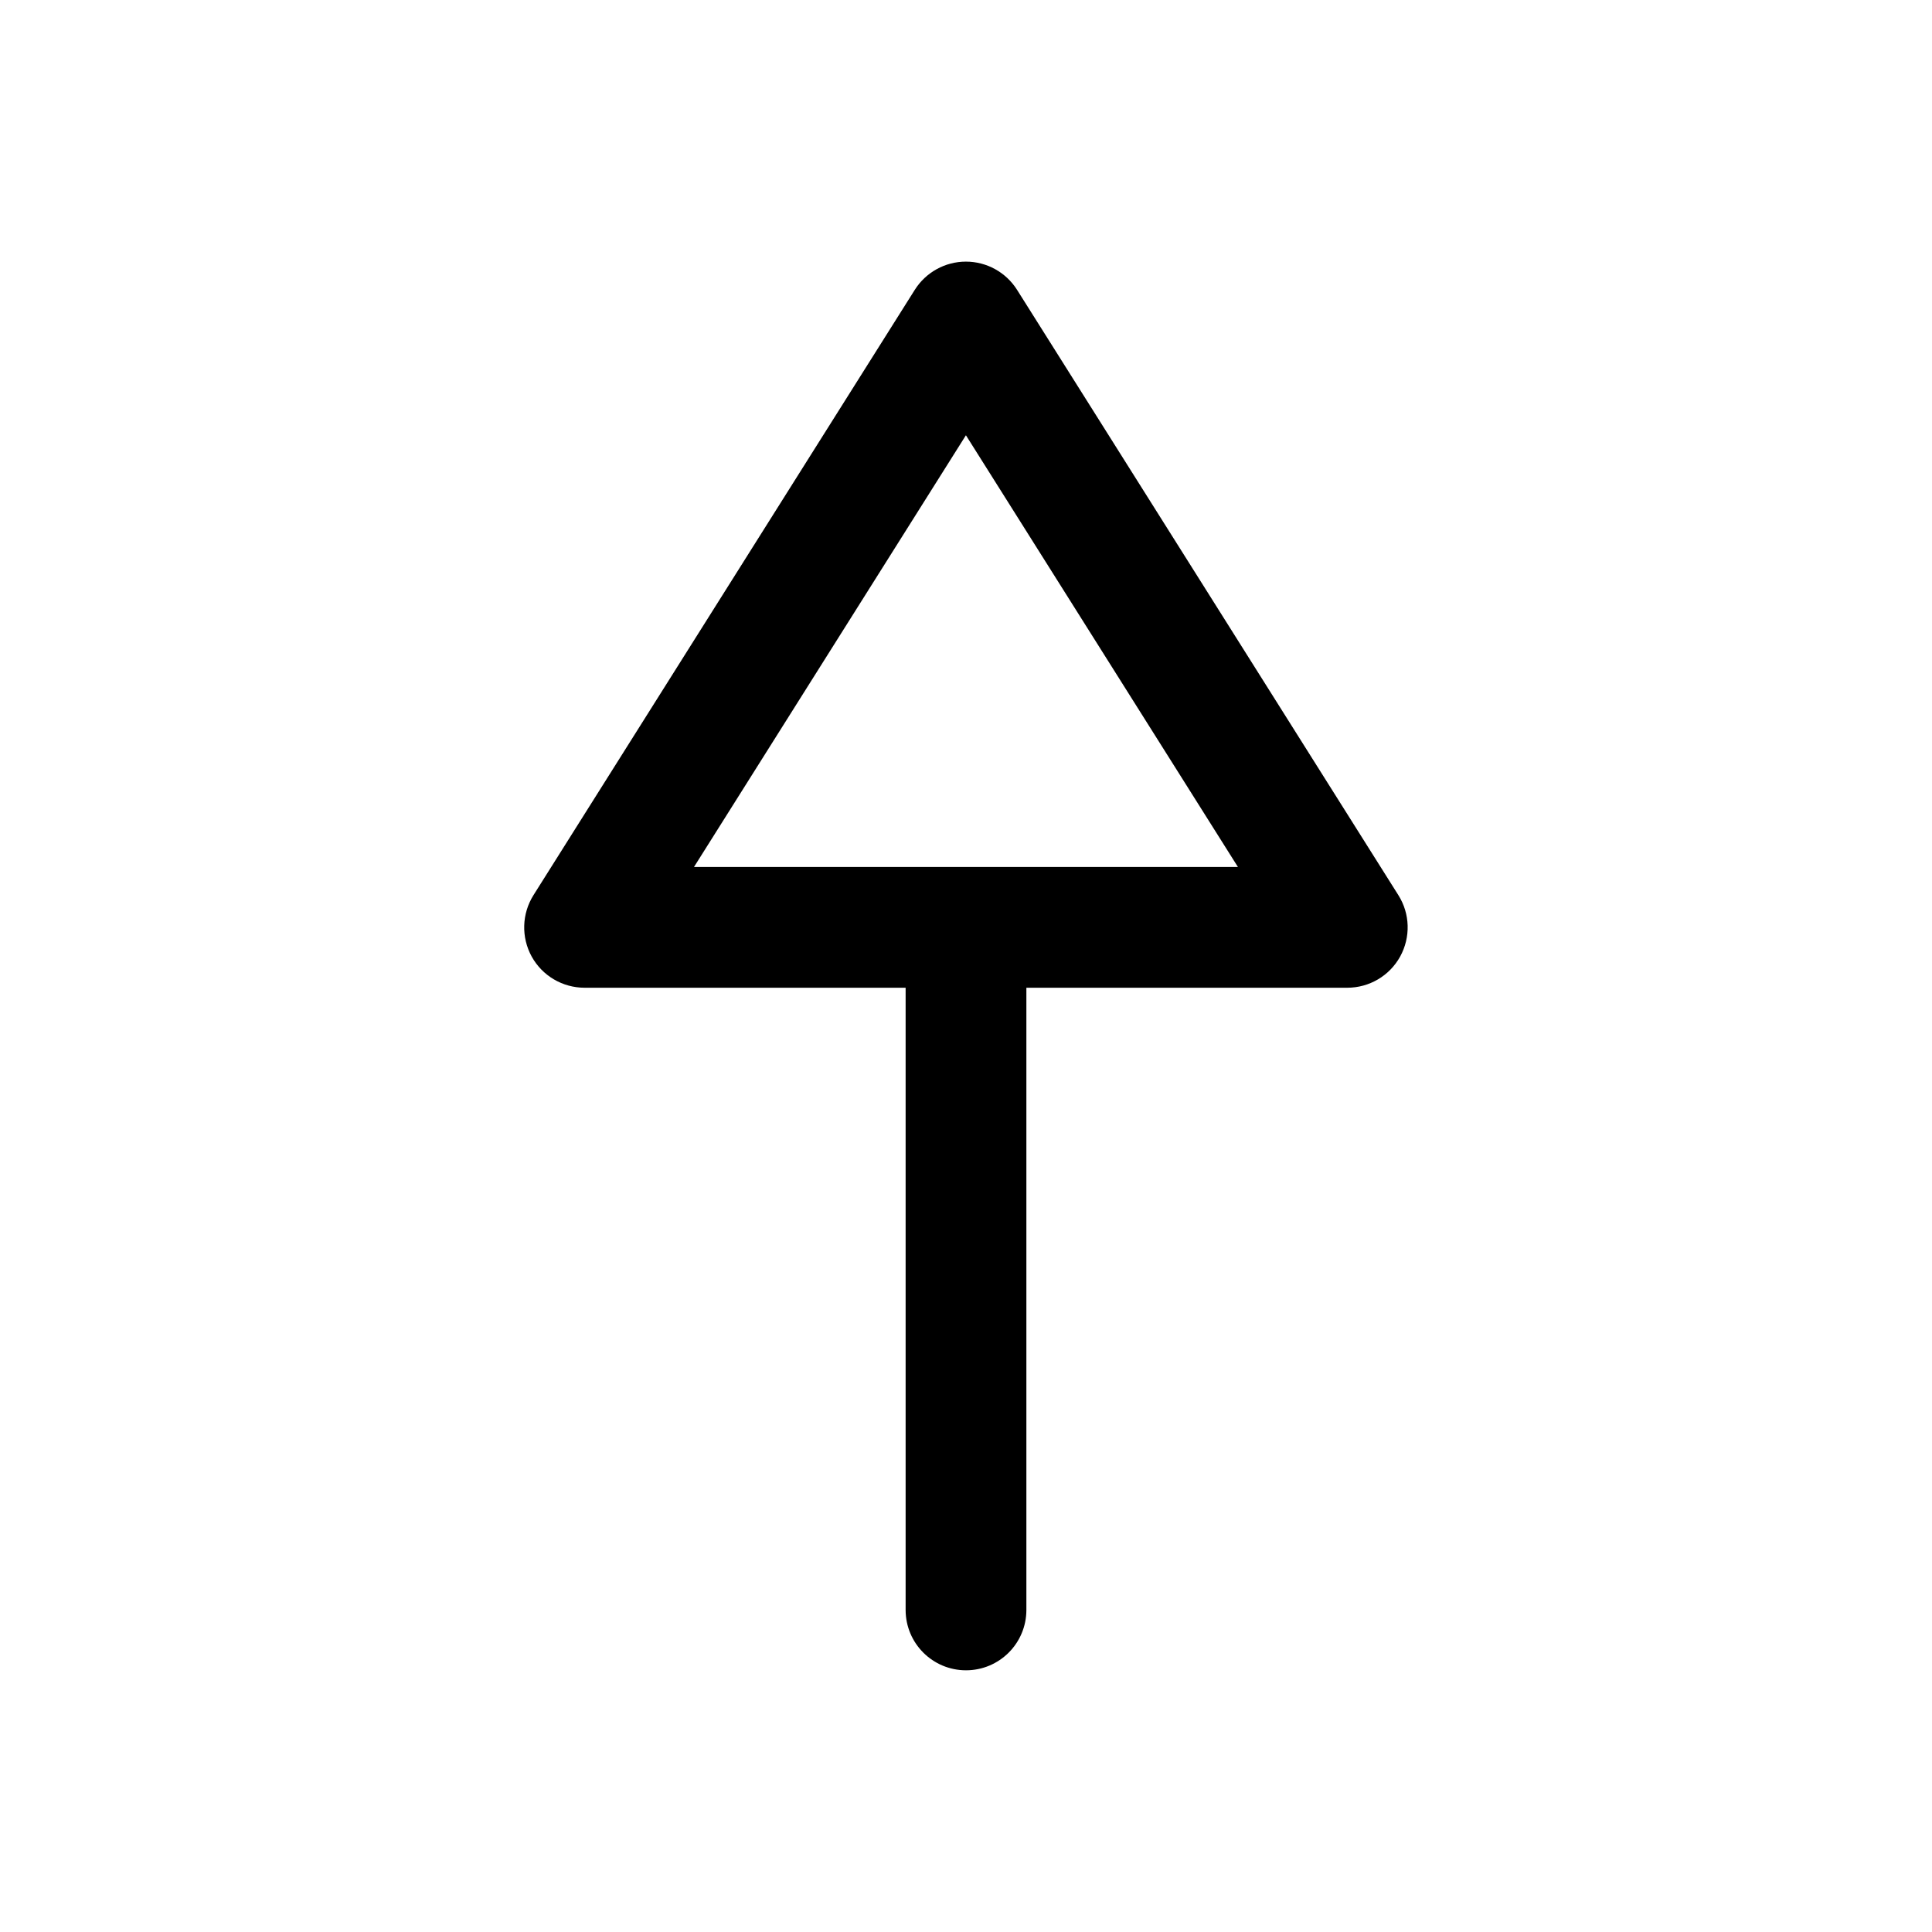 <svg width="24" height="24" viewBox="0 0 24 24" fill="none" xmlns="http://www.w3.org/2000/svg">
<path fill-rule="evenodd" clip-rule="evenodd" d="M11.999 3.25C12.257 3.25 12.496 3.382 12.634 3.6L17.371 11.12C17.517 11.351 17.525 11.643 17.393 11.883C17.261 12.122 17.01 12.27 16.736 12.27H12.75V19.999C12.75 20.414 12.414 20.749 12 20.749C11.586 20.749 11.25 20.414 11.25 19.999V12.27H7.262C6.989 12.27 6.737 12.122 6.605 11.883C6.473 11.643 6.482 11.351 6.627 11.12L11.364 3.6C11.502 3.382 11.741 3.25 11.999 3.25ZM12.029 10.77C12.02 10.77 12.01 10.77 12 10.77C11.99 10.77 11.98 10.77 11.971 10.77H8.621L11.999 5.407L15.378 10.77H12.029Z" fill="black"/>
</svg>